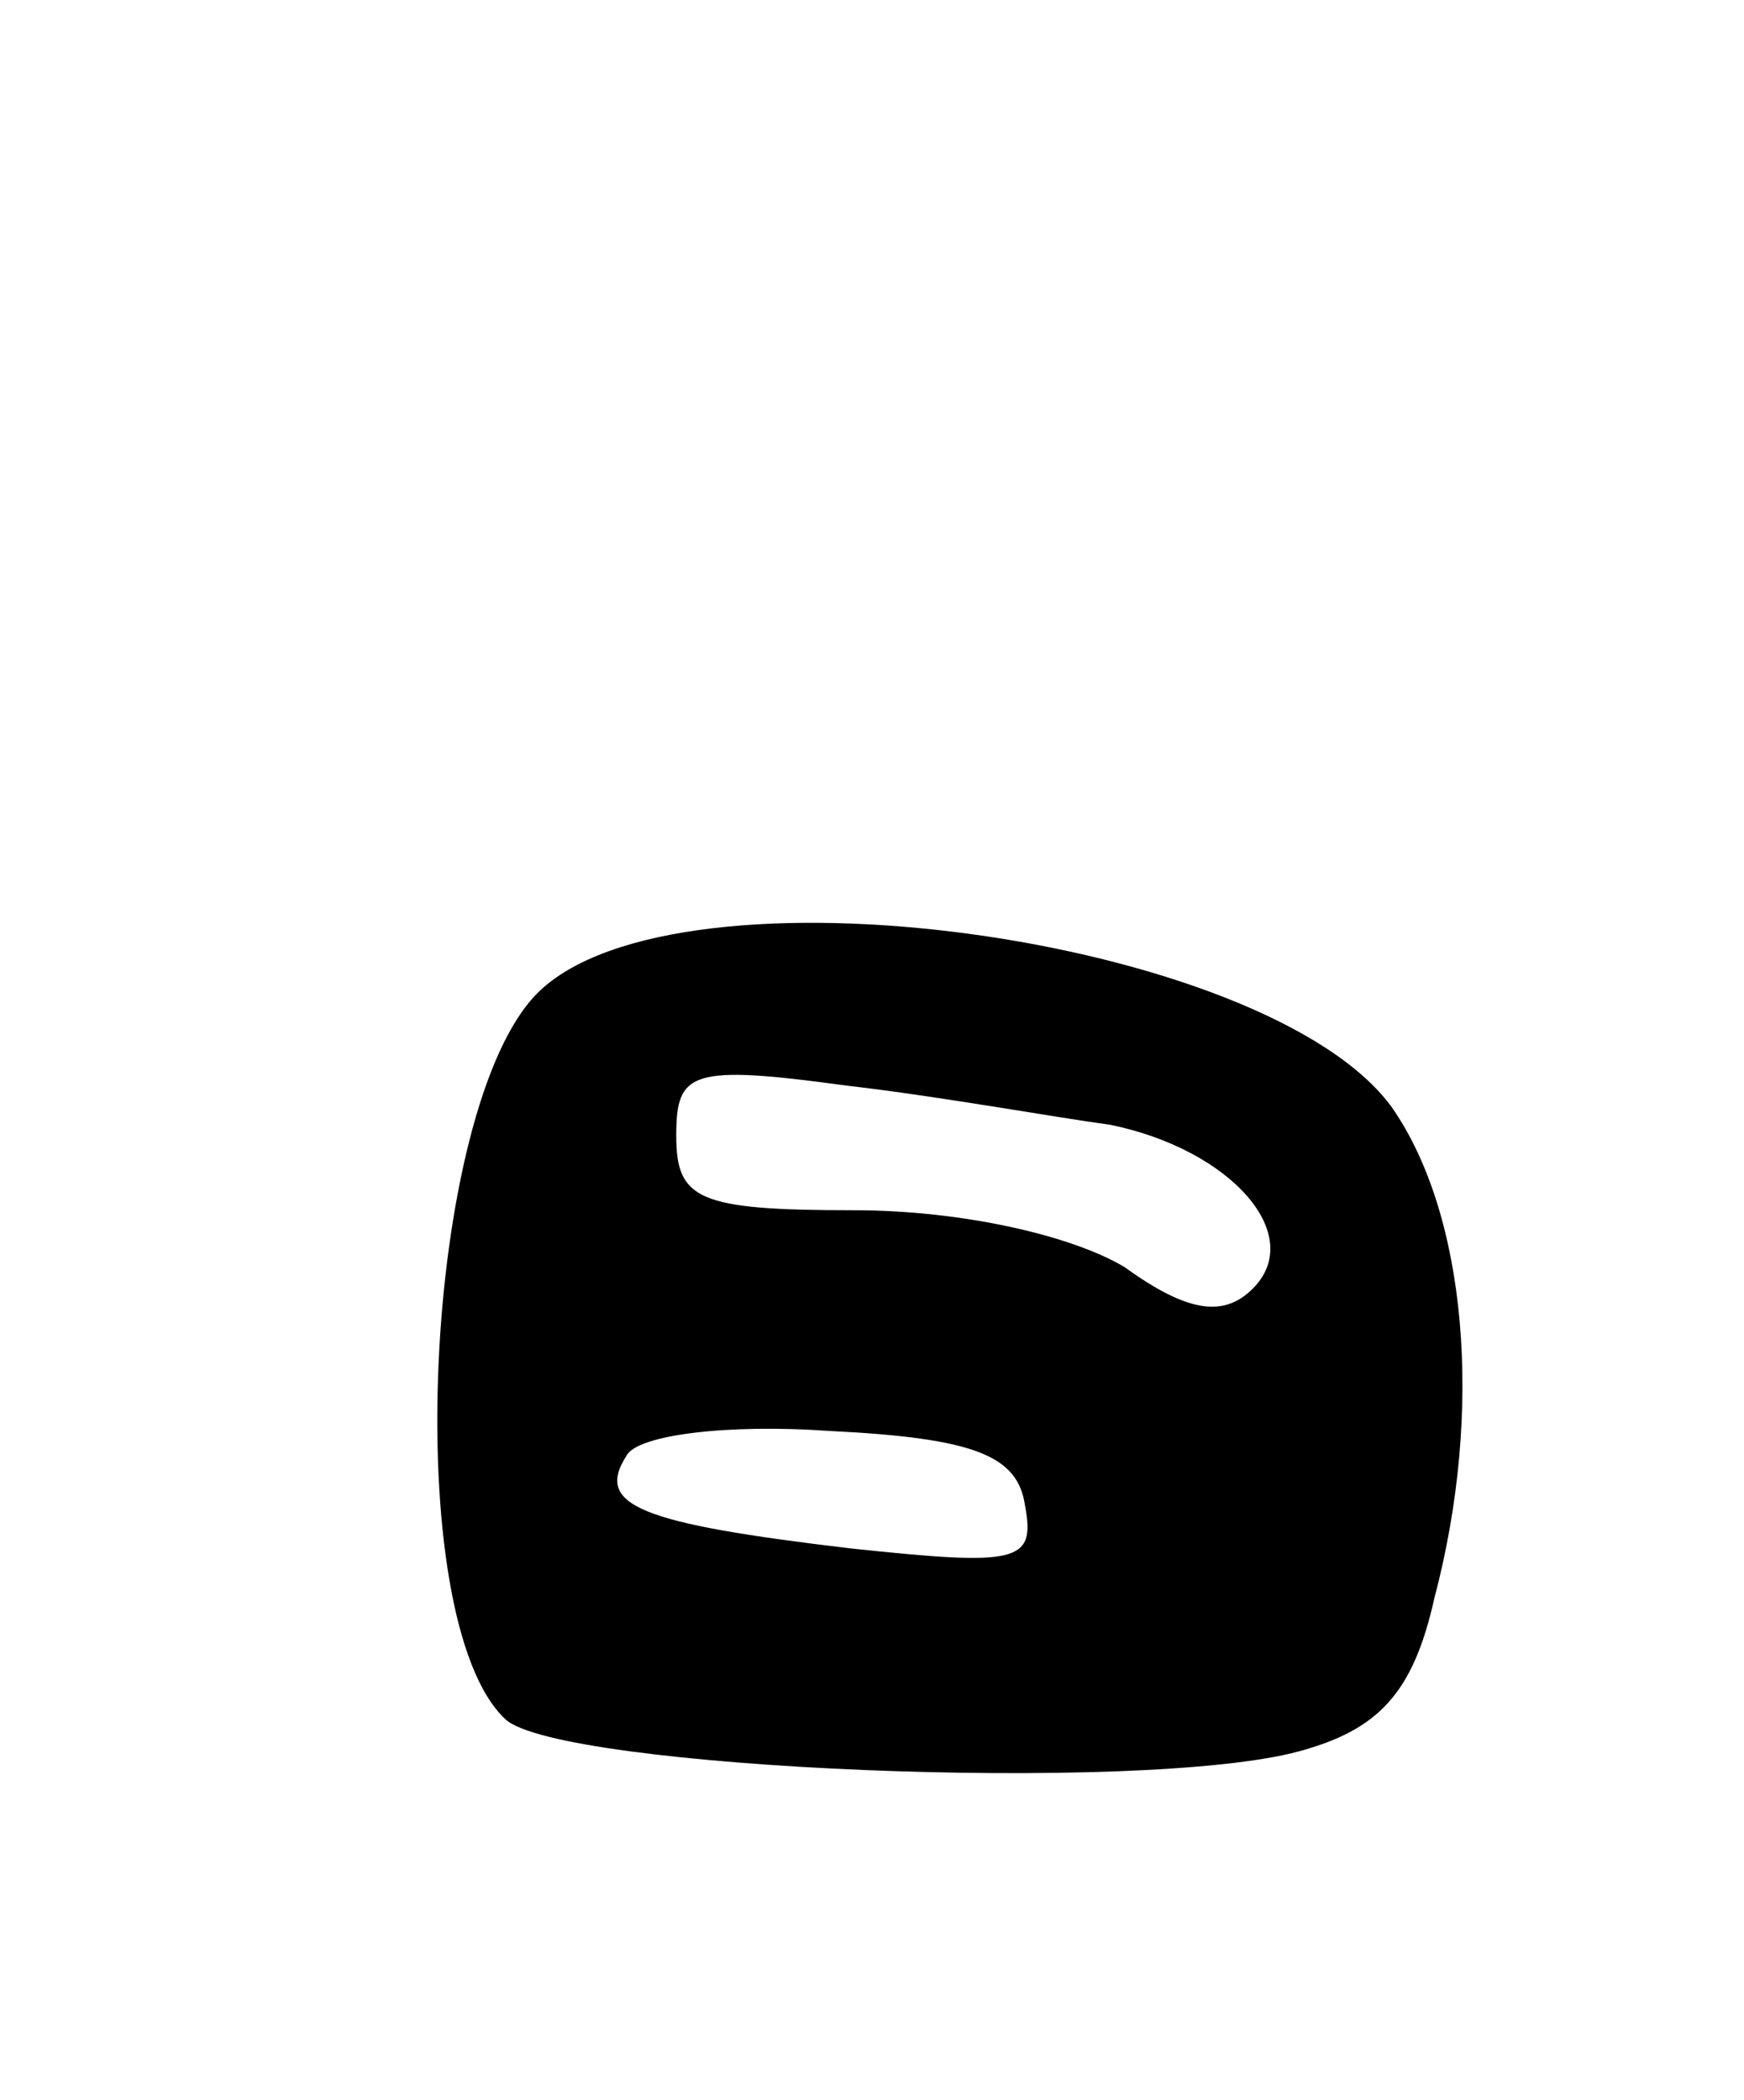 <svg version="1.0" xmlns="http://www.w3.org/2000/svg"
 width="49pt" height="59pt" viewBox="0 0 49 59"
 preserveAspectRatio="xMidYMid meet">
<g transform="translate(0,59) scale(0.1,-0.1)"
fill="#000000" stroke="none">
<path d="M151 311 c-32 -32 -39 -176 -9 -204 15 -14 179 -21 223 -9 22 6 32
16 38 43 14 53 9 108 -12 138 -35 48 -201 71 -240 32z m161 -37 c34 -7 55 -31
40 -46 -8 -8 -18 -7 -36 6 -15 9 -46 16 -76 16 -44 0 -50 3 -50 21 0 18 4 20
48 14 26 -3 59 -9 74 -11z m-24 -107 c3 -16 -2 -17 -49 -12 -59 7 -72 12 -63
26 3 6 29 9 57 7 41 -2 53 -7 55 -21z"/>
</g>
</svg>
